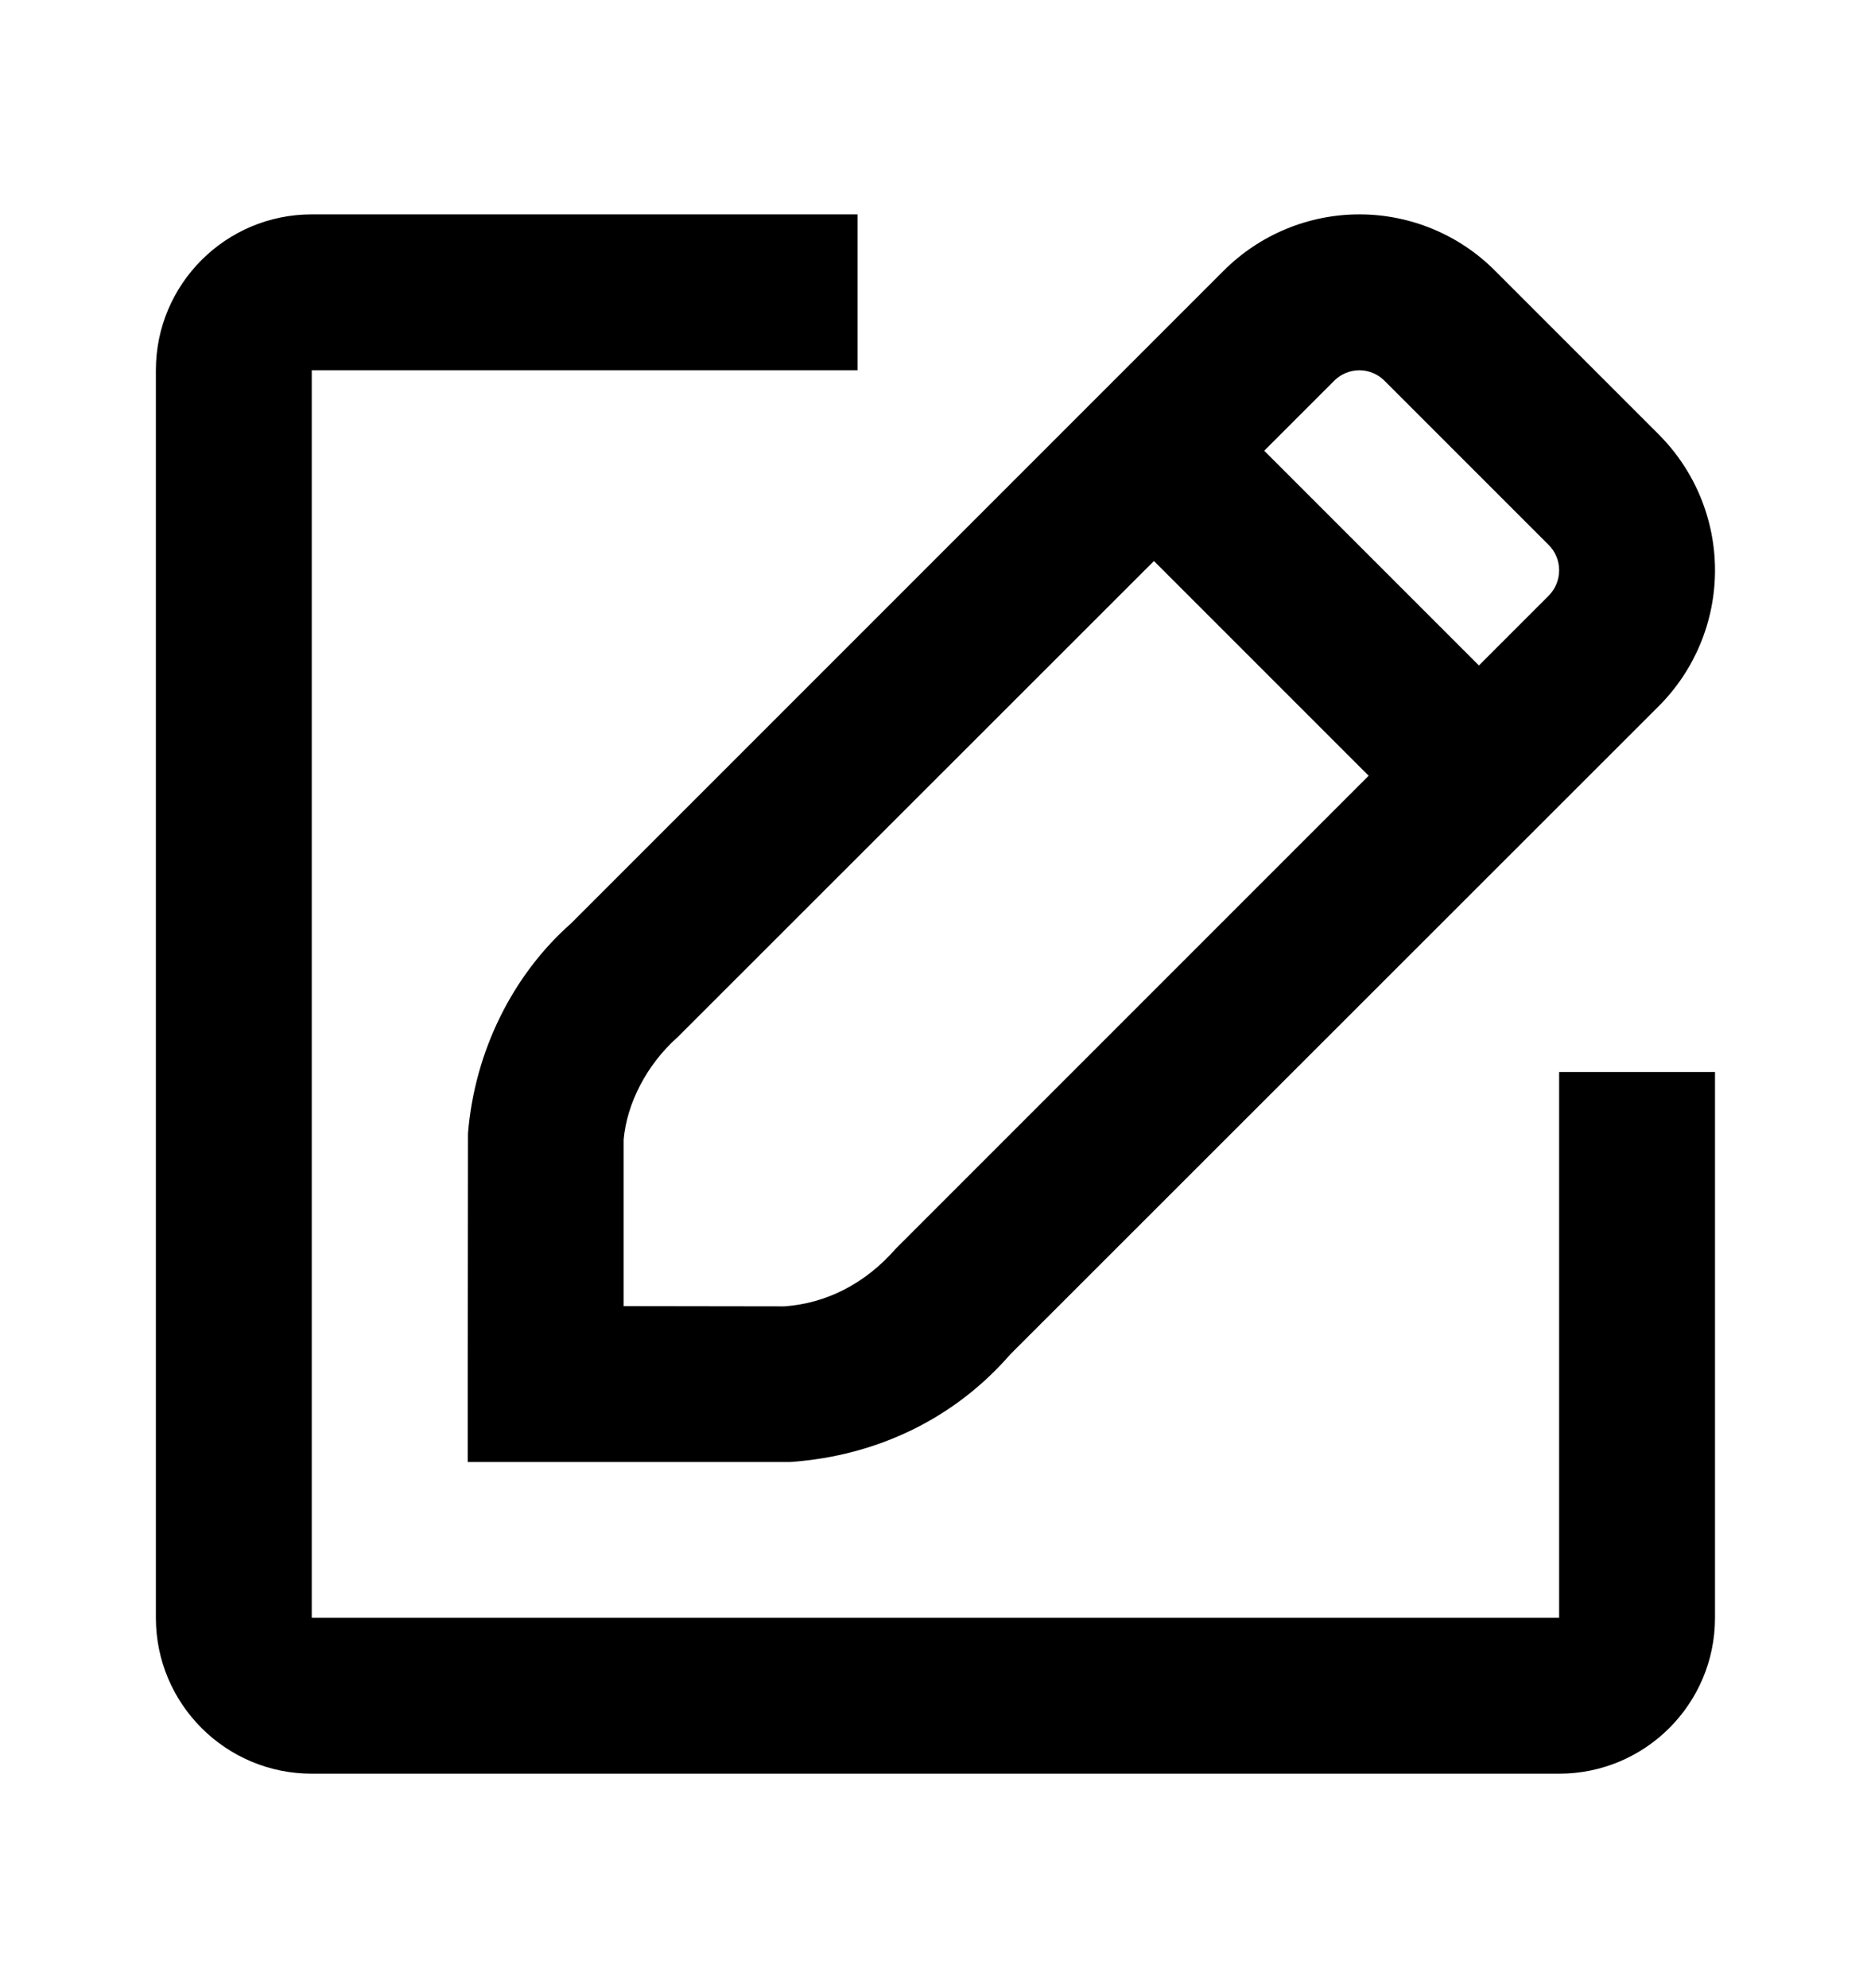 <svg width="16" height="17" viewBox="0 0 16 17" fill="none" xmlns="http://www.w3.org/2000/svg">
<path fill-rule="evenodd" clip-rule="evenodd" d="M14.666 13.833V9.166H13.333V13.833H2.666V3.166H7.333V1.833H2.666C1.93 1.833 1.333 2.43 1.333 3.166V13.833C1.333 14.569 1.93 15.166 2.666 15.166H13.333C14.069 15.166 14.666 14.569 14.666 13.833ZM12.785 2.315C12.479 2.007 12.061 1.833 11.625 1.833C11.189 1.833 10.771 2.007 10.463 2.316L4.884 7.895C4.385 8.335 4.059 8.988 4.002 9.691L4 11.835V12.501H6.756C7.512 12.449 8.172 12.119 8.638 11.582L14.186 6.037C14.493 5.729 14.666 5.312 14.666 4.876C14.666 4.441 14.493 4.024 14.186 3.716L12.785 2.315ZM6.709 11.17C7.065 11.144 7.397 10.979 7.663 10.674L11.704 6.633L9.868 4.797L5.797 8.866C5.527 9.105 5.36 9.439 5.333 9.745V11.168L6.709 11.17ZM10.811 3.854L12.647 5.69L13.243 5.094C13.301 5.036 13.333 4.958 13.333 4.876C13.333 4.795 13.301 4.716 13.243 4.659L11.84 3.256C11.783 3.199 11.706 3.166 11.625 3.166C11.543 3.166 11.466 3.199 11.409 3.256L10.811 3.854Z" fill="currentColor"/>
</svg>
